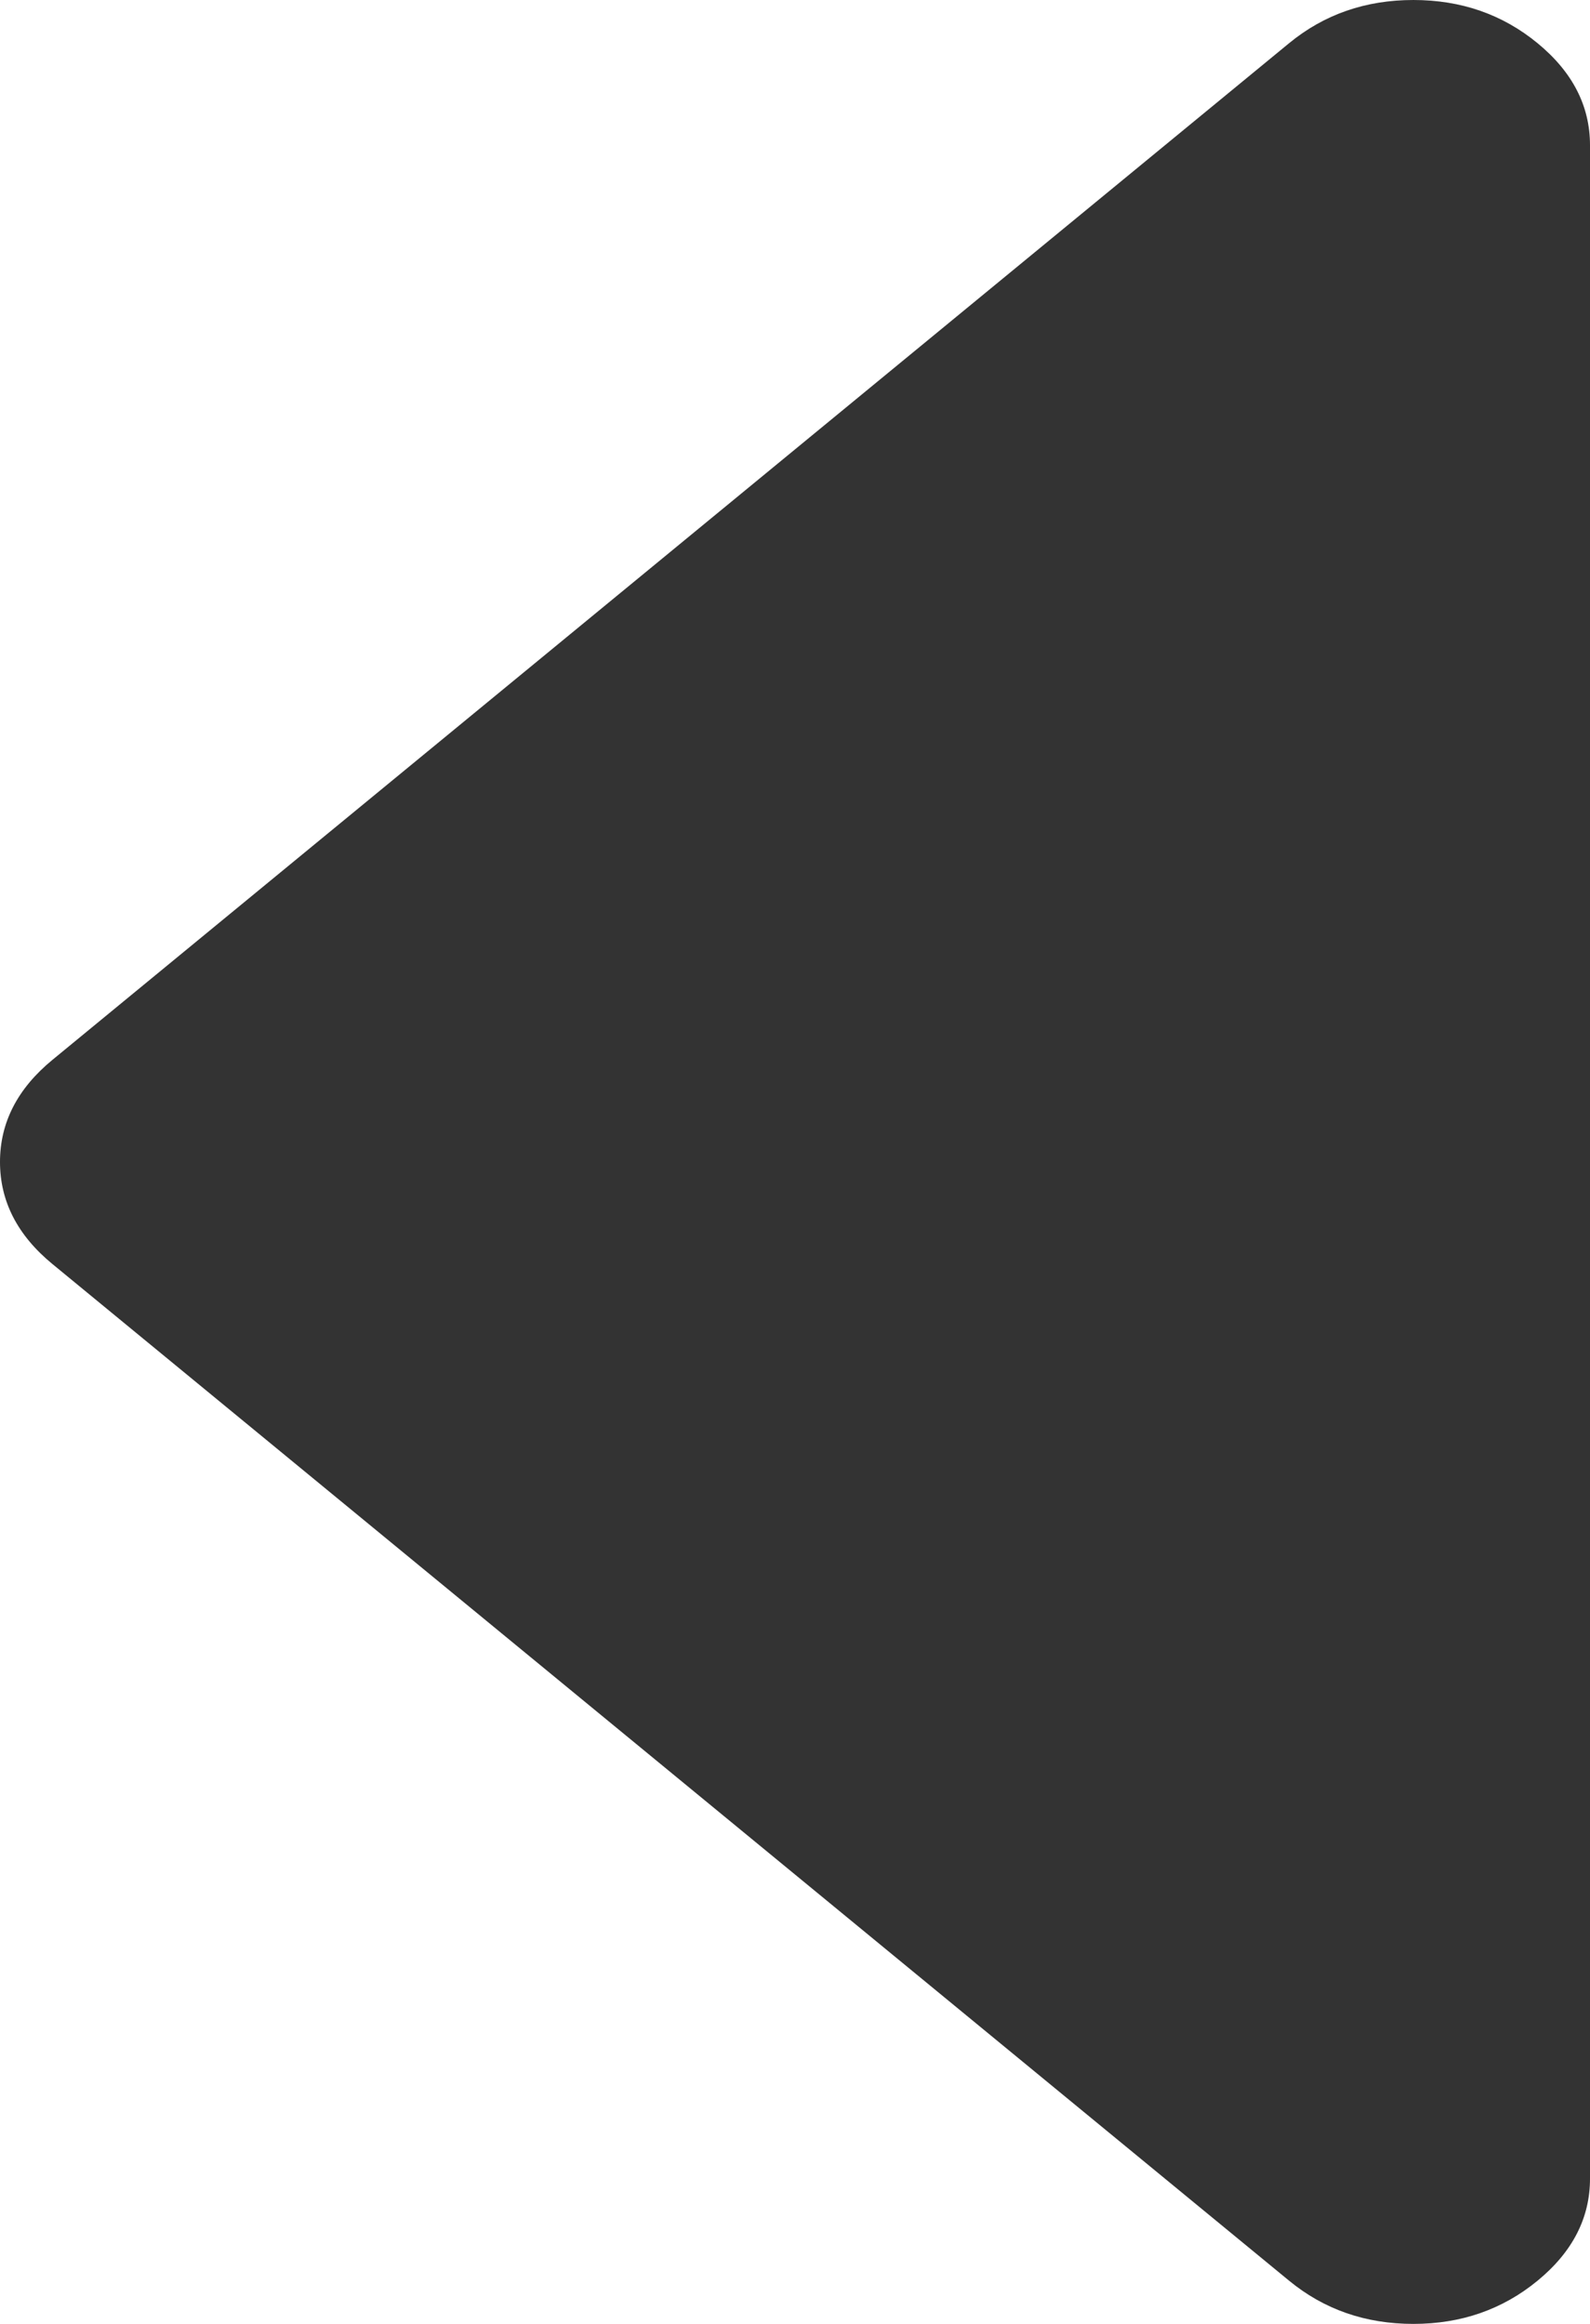 ﻿<?xml version="1.0" encoding="utf-8"?>
<svg version="1.1" xmlns:xlink="http://www.w3.org/1999/xlink" width="13px" height="19px" xmlns="http://www.w3.org/2000/svg">
  <g transform="matrix(1 0 0 1 -597 -846 )">
    <path d="M 12.571 0.353  C 12.857 0.588  13 0.866  13 1.188  L 13 17.812  C 13 18.134  12.857 18.412  12.571 18.647  C 12.285 18.882  11.947 19  11.556 19  C 11.164 19  10.826 18.882  10.54 18.647  L 0.429 10.335  C 0.143 10.1  0 9.822  0 9.5  C 0 9.178  0.143 8.9  0.429 8.665  L 10.54 0.353  C 10.826 0.118  11.164 0  11.556 0  C 11.947 0  12.285 0.118  12.571 0.353  Z " fill-rule="nonzero" fill="#333333" stroke="none" transform="matrix(1 0 0 1 597 846 )" />
  </g>
</svg>
